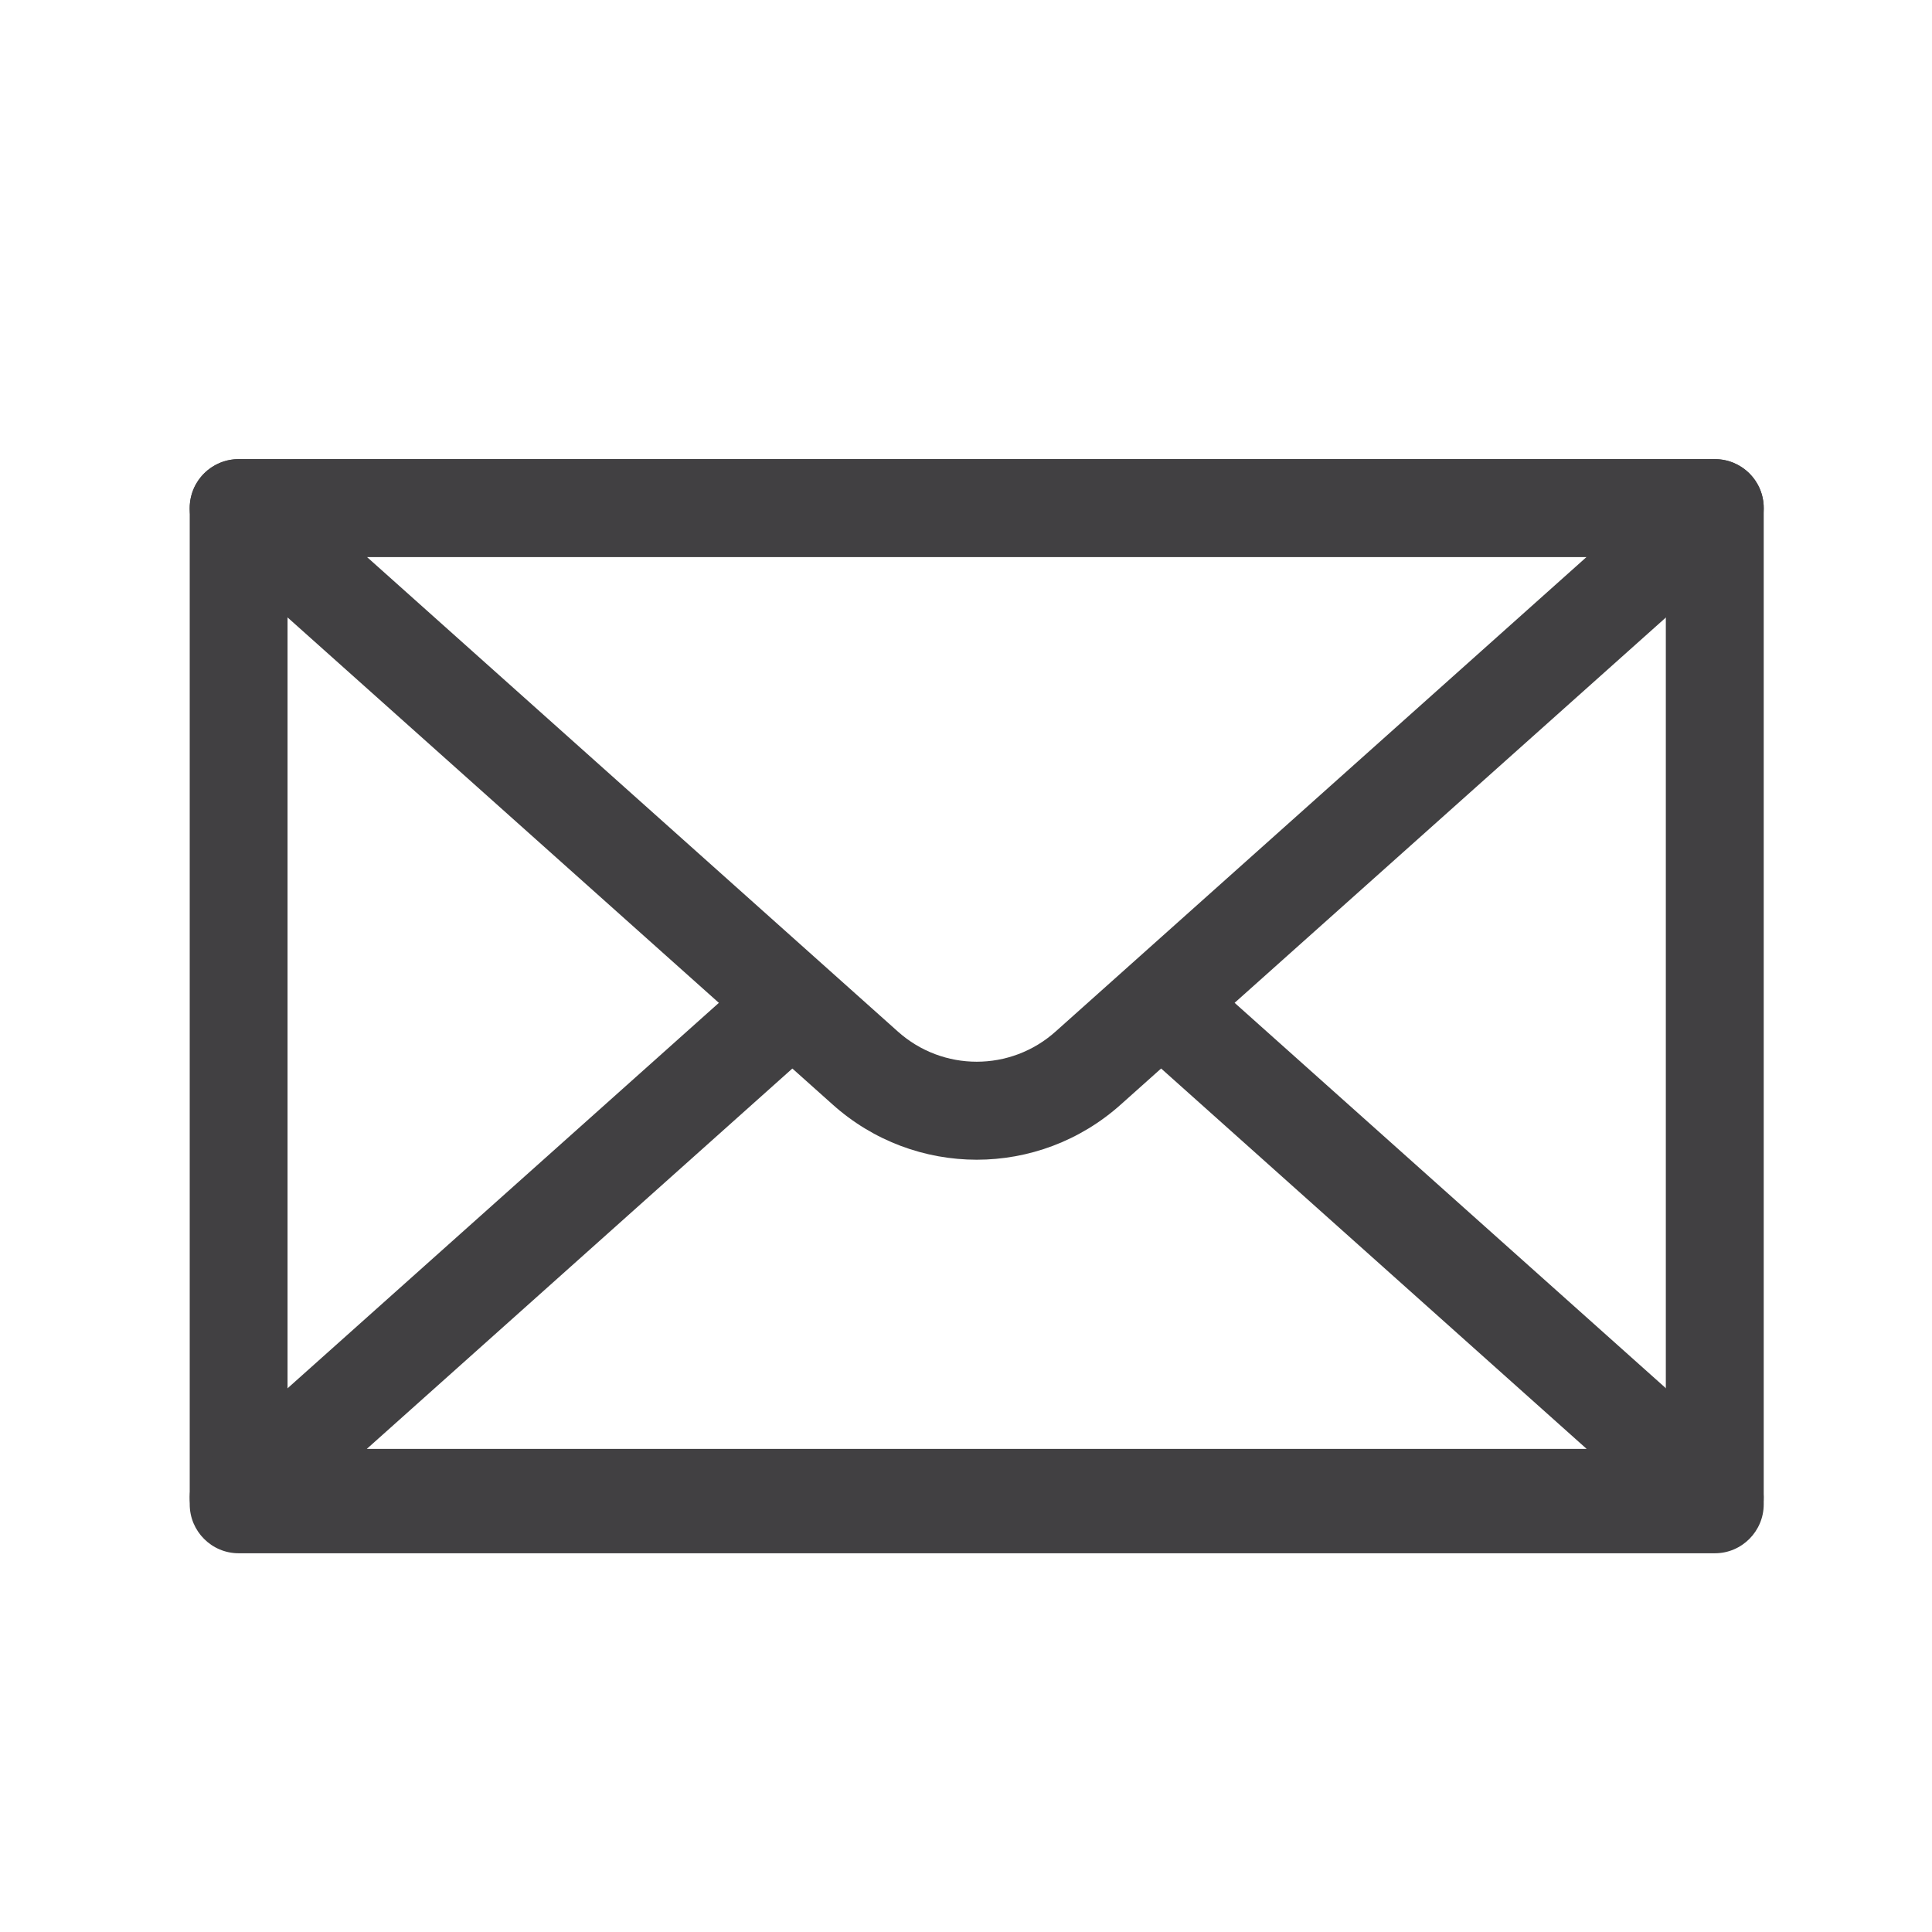 <?xml version="1.0" encoding="utf-8"?>
<!-- Generator: Adobe Illustrator 16.0.0, SVG Export Plug-In . SVG Version: 6.00 Build 0)  -->
<!DOCTYPE svg PUBLIC "-//W3C//DTD SVG 1.1//EN" "http://www.w3.org/Graphics/SVG/1.1/DTD/svg11.dtd">
<svg version="1.1" id="Layer_1" xmlns="http://www.w3.org/2000/svg" xmlns:xlink="http://www.w3.org/1999/xlink" x="0px" y="0px"
	 width="30px" height="30px" viewBox="0 0 30 30" enable-background="new 0 0 30 30" xml:space="preserve">
<path fill="#414042" d="M26.629,24.119H3.706c-0.42,0-0.76-0.342-0.76-0.76V7.889c0-0.42,0.339-0.76,0.76-0.76h22.923
	c0.418,0,0.758,0.34,0.758,0.76v15.47C27.387,23.777,27.047,24.119,26.629,24.119 M4.465,22.6h21.402V8.648H4.465V22.6z"/>
<path fill="#414042" d="M15.167,18.008c-0.801,0-1.603-0.287-2.24-0.859L3.199,8.456C2.964,8.245,2.883,7.913,2.996,7.619
	s0.395-0.489,0.71-0.489h22.923c0.314,0,0.598,0.195,0.709,0.489s0.031,0.626-0.203,0.837l-9.729,8.693
	C16.768,17.721,15.968,18.008,15.167,18.008 M5.697,8.648l8.243,7.368c0.699,0.627,1.754,0.627,2.453,0l8.244-7.368H5.697z"/>
<path fill="#414042" d="M26.629,24.014H3.706c-0.315,0-0.598-0.193-0.71-0.49c-0.112-0.293-0.031-0.625,0.204-0.836l8.537-7.629
	c0.313-0.281,0.794-0.253,1.073,0.059c0.28,0.314,0.253,0.794-0.06,1.075l-7.054,6.305h18.941l-7.053-6.305
	c-0.313-0.281-0.338-0.76-0.061-1.075c0.281-0.312,0.762-0.34,1.074-0.059l8.537,7.629c0.234,0.211,0.314,0.543,0.203,0.836
	C27.227,23.82,26.943,24.014,26.629,24.014"/>
<path display="none" fill-rule="evenodd" clip-rule="evenodd" fill="#3B3B3B" d="M12,25.488c0-2.723,0-5.446,0-8.195
	c-0.998,0-1.979,0-2.97,0c0-1.249,0-2.472,0-3.722c0.981,0,1.962,0,2.97,0c0-0.108,0-0.19,0-0.273c0-0.893-0.002-1.786,0-2.678
	c0.008-2.53,1.977-4.499,4.507-4.508c0.969-0.003,1.939,0,2.928,0c0,1.238,0,2.467,0,3.727c-0.164,0-0.332,0-0.5,0
	c-0.488,0-0.977-0.004-1.467,0.002c-0.162,0.002-0.326,0.016-0.484,0.047c-0.309,0.061-0.496,0.244-0.5,0.557
	c-0.016,1.031-0.006,2.062-0.006,3.112c1.234,0,2.457,0,3.711,0c-0.033,0.096-0.055,0.167-0.082,0.236
	c-0.439,1.101-0.885,2.201-1.316,3.305c-0.063,0.162-0.148,0.198-0.307,0.196c-0.66-0.008-1.318-0.003-2.012-0.003
	c0,2.74,0,5.469,0,8.197C14.982,25.488,13.491,25.488,12,25.488z"/>
</svg>
